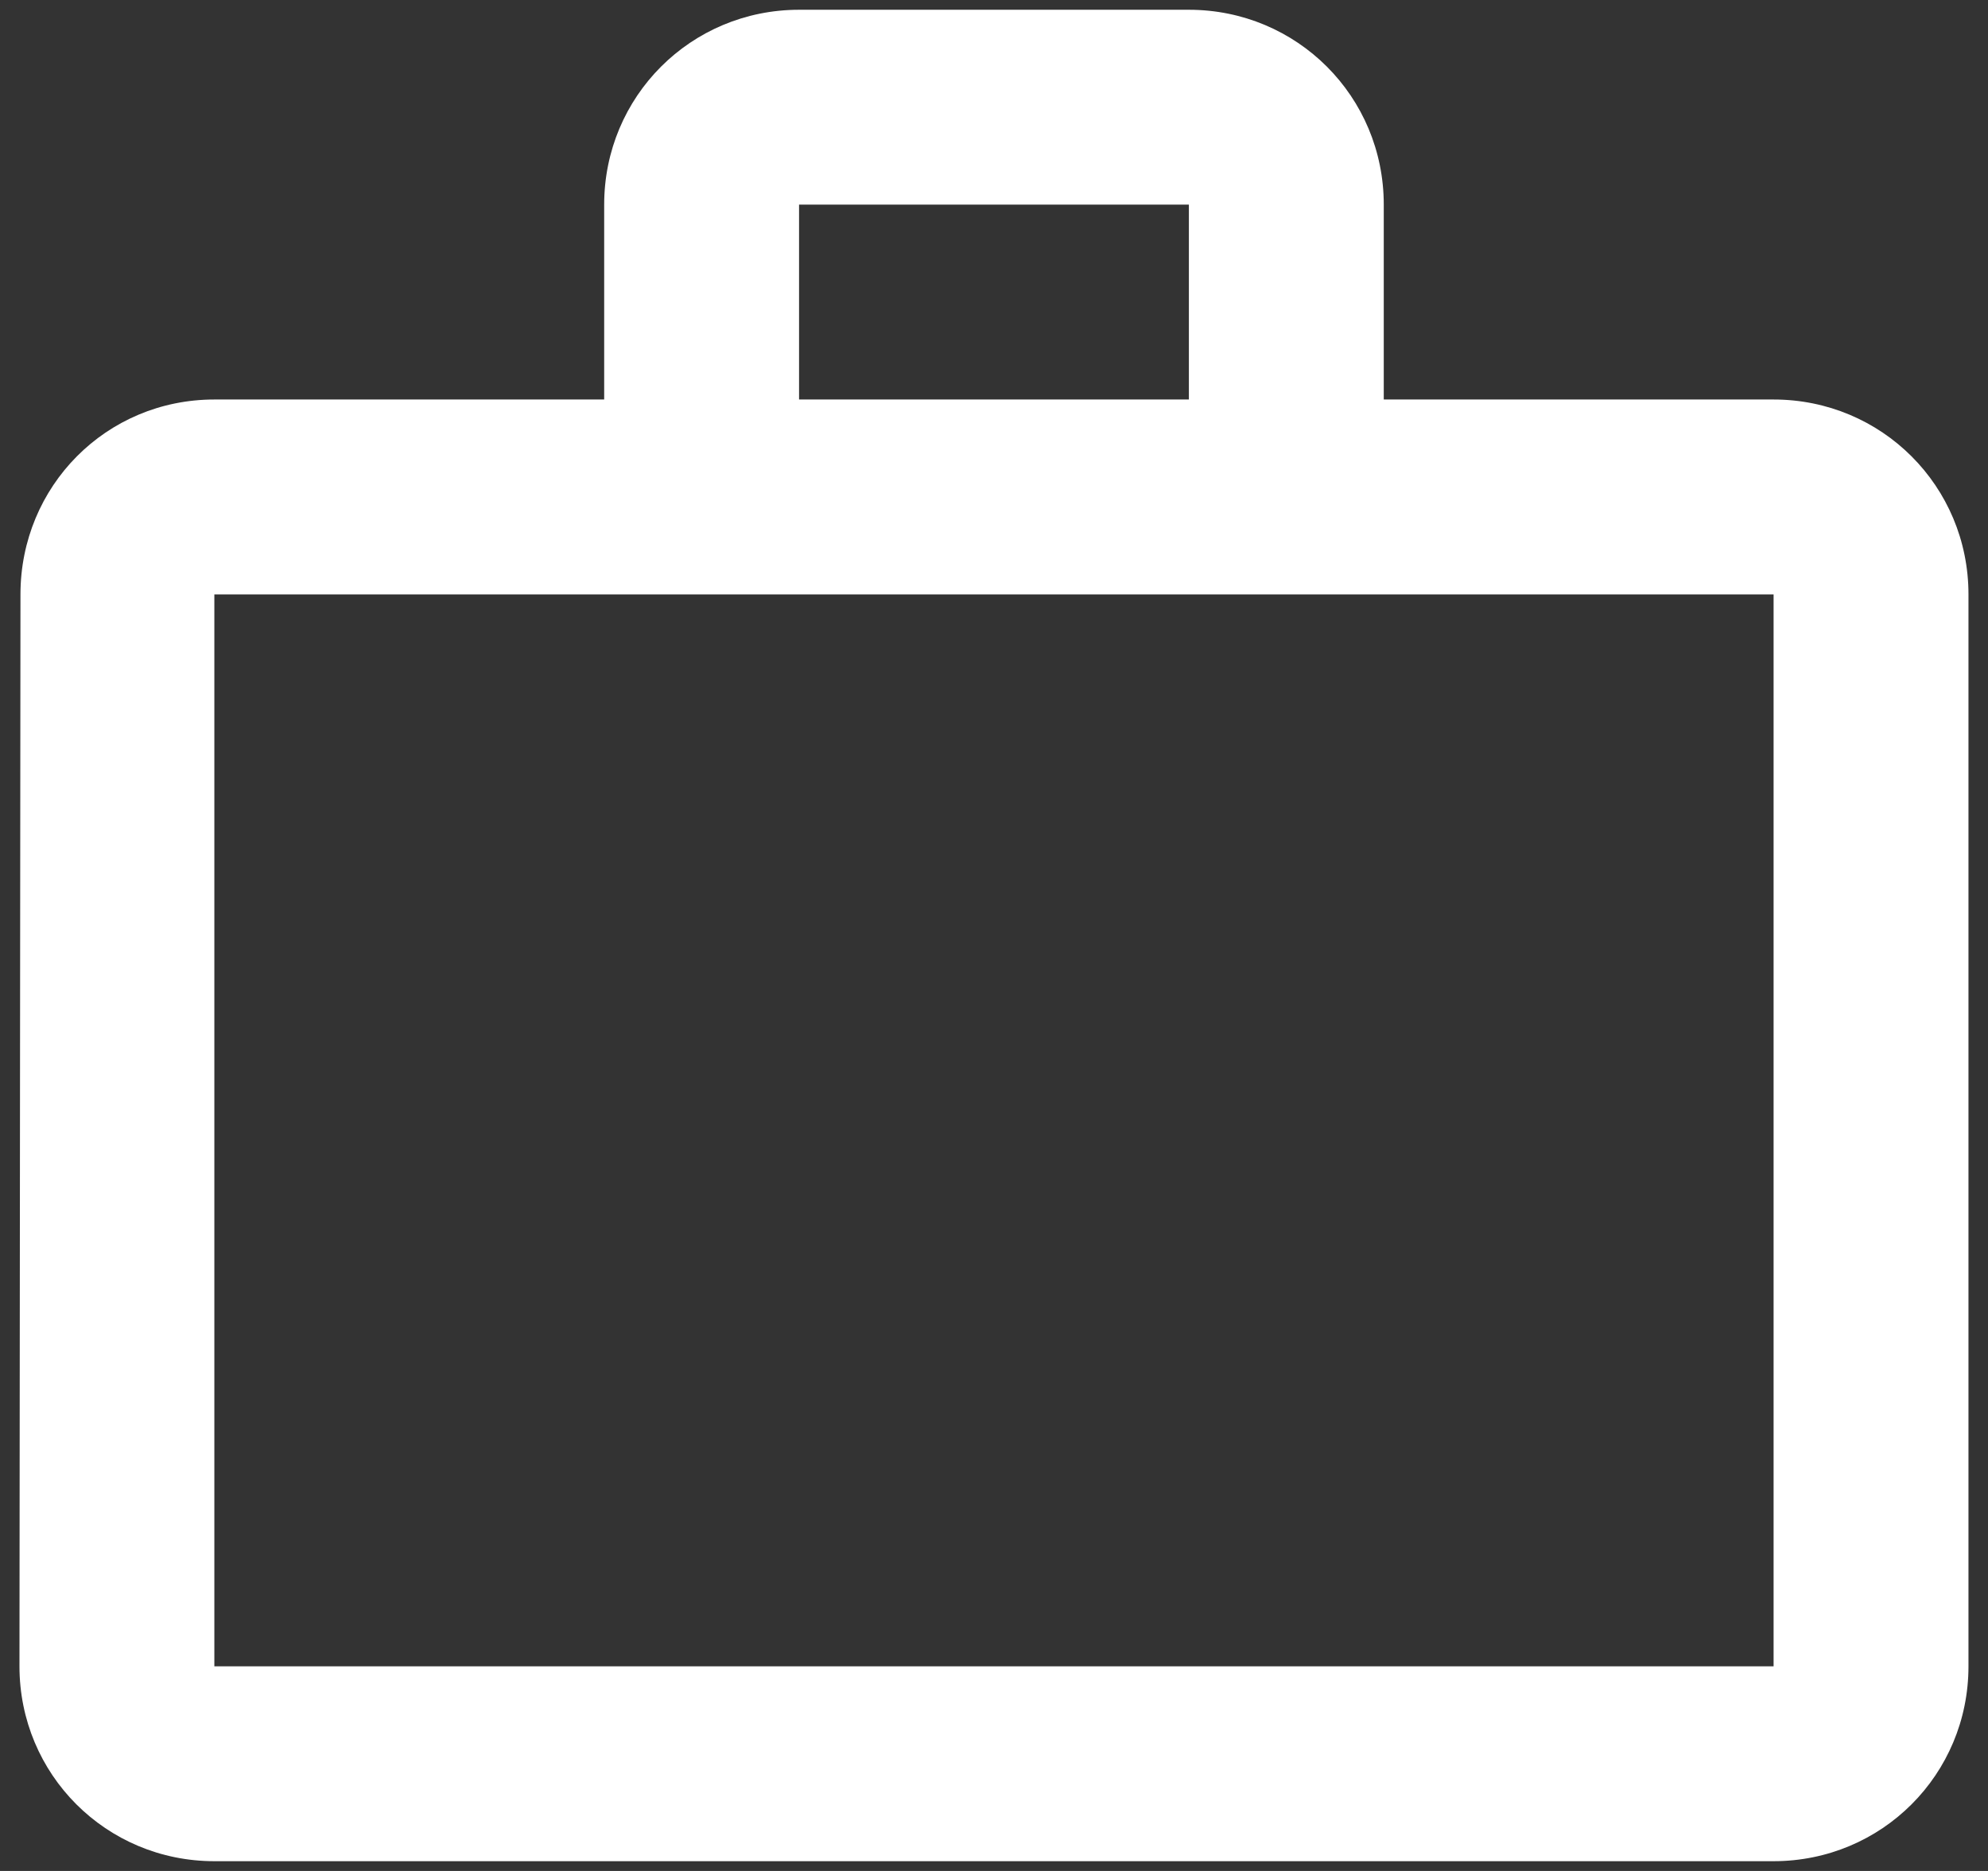 <svg width="34" height="32" viewBox="0 0 34 32" fill="none" xmlns="http://www.w3.org/2000/svg">
<rect x="0" y="0" width="34" height="32" fill="#333333" stroke="none"/>
<path fill-rule="evenodd" clip-rule="evenodd" d="M33.666 10.166C33.666 8.316 32.183 6.833 30.333 6.833H23.666V3.5C23.666 1.65 22.183 0.167 20.333 0.167H13.666C11.816 0.167 10.333 1.65 10.333 3.5V6.833H3.666C1.816 6.833 0.35 8.316 0.35 10.166L0.333 28.5C0.333 30.35 1.816 31.833 3.666 31.833H30.333C32.183 31.833 33.666 30.35 33.666 28.5V10.166ZM20.333 6.833V3.5H13.666V6.833H20.333ZM3.666 10.166V28.5H30.333V10.166H3.666Z" fill="white"/>
</svg>
